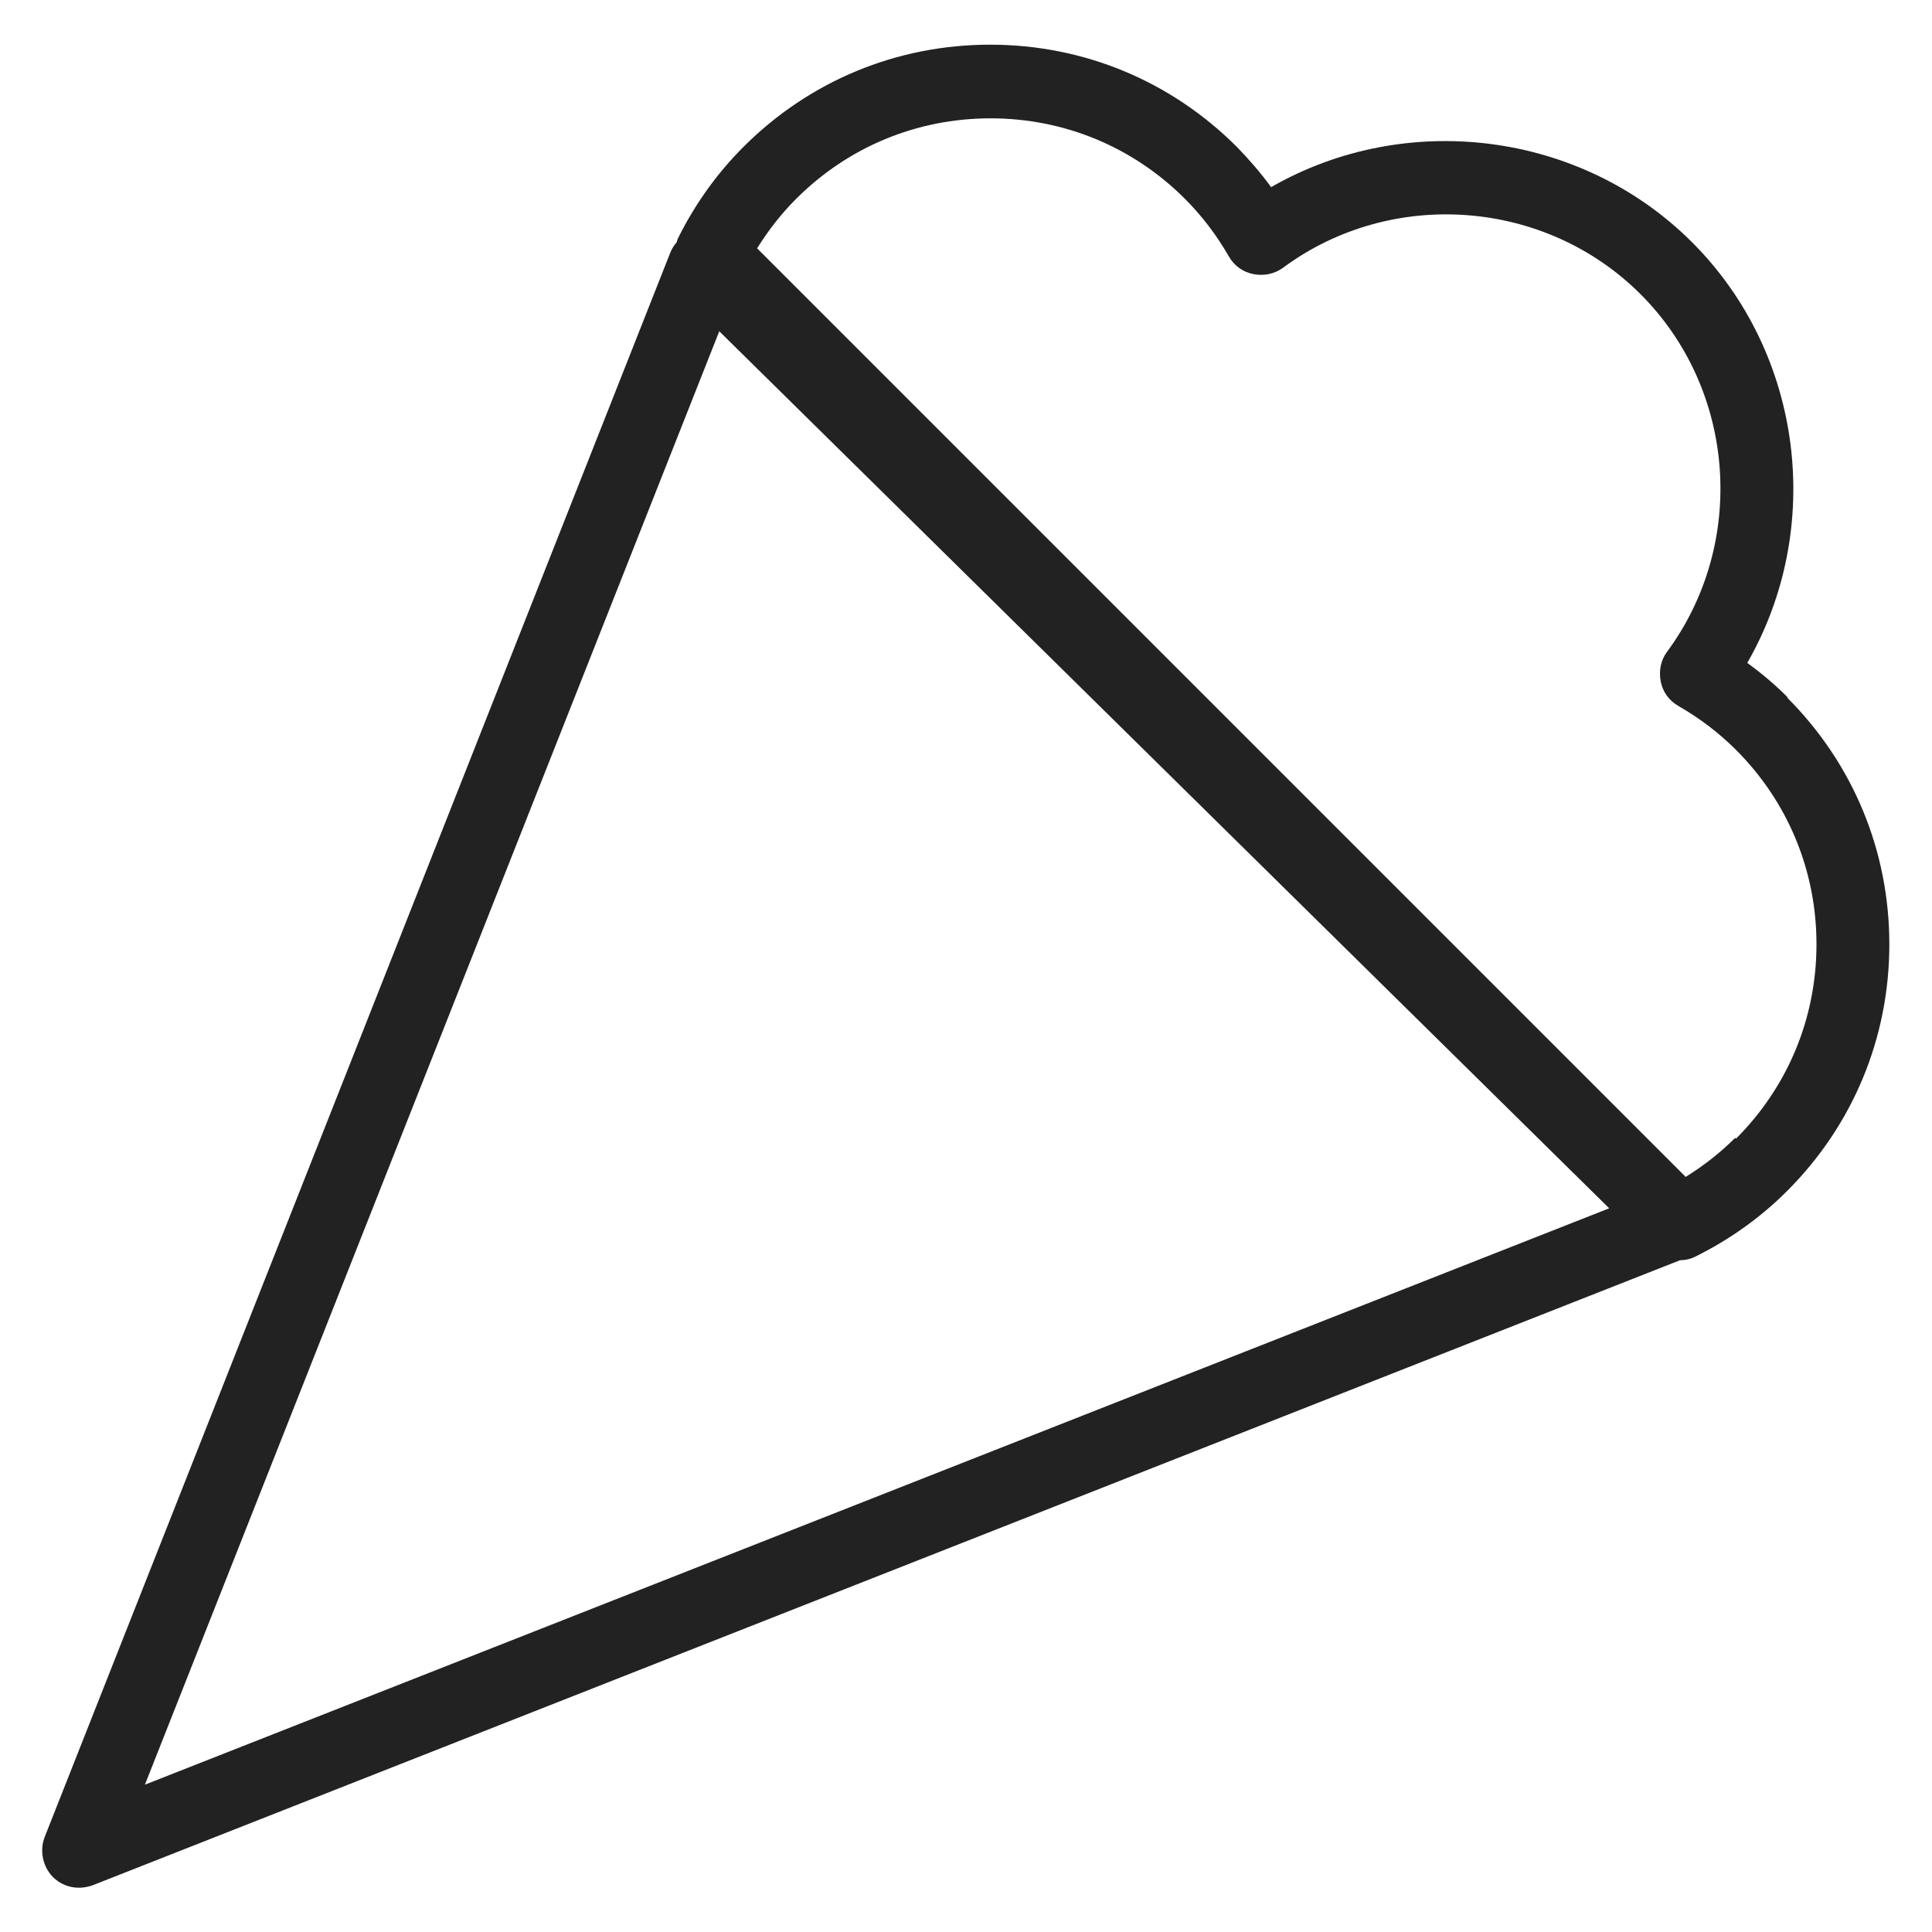 <svg width="48" height="48" viewBox="0 0 48 48" fill="none" xmlns="http://www.w3.org/2000/svg">
<g id="ice cream_L 1">
<path id="Vector" d="M44.41 17.32C44.1 17.01 43.77 16.73 43.41 16.47C45.33 13.13 44.81 8.79 42.04 6.02C39.27 3.25 34.92 2.73 31.58 4.65C31.32 4.29 31.03 3.96 30.73 3.65C29.09 2.01 26.92 1.11 24.6 1.11C22.28 1.11 20.11 2.01 18.47 3.65C17.81 4.31 17.26 5.08 16.84 5.93C16.83 5.96 16.82 5.99 16.81 6.02C16.75 6.09 16.7 6.17 16.66 6.26L1.11 45.64C0.98 45.98 1.06 46.37 1.31 46.63C1.49 46.81 1.72 46.9 1.96 46.9C2.07 46.9 2.19 46.88 2.3 46.84L41.74 31.31C41.87 31.31 42 31.28 42.12 31.22C42.97 30.8 43.74 30.25 44.4 29.59C46.04 27.95 46.94 25.78 46.94 23.46C46.94 21.14 46.04 18.97 44.4 17.33L44.41 17.32ZM3.6 44.34L17.87 8.23L39.98 30.02L3.6 44.34ZM43.11 28.27C42.74 28.64 42.33 28.96 41.88 29.24L18.81 6.17C19.09 5.72 19.41 5.31 19.78 4.94C21.07 3.65 22.78 2.94 24.61 2.94C26.44 2.94 28.15 3.65 29.44 4.94C29.85 5.35 30.22 5.83 30.53 6.37C30.66 6.6 30.88 6.76 31.14 6.81C31.4 6.86 31.66 6.81 31.88 6.65C34.57 4.66 38.39 4.94 40.76 7.31C43.13 9.68 43.41 13.49 41.42 16.19C41.26 16.4 41.21 16.67 41.26 16.93C41.31 17.19 41.47 17.41 41.7 17.54C42.24 17.85 42.72 18.22 43.13 18.63C44.42 19.92 45.13 21.63 45.13 23.46C45.13 25.29 44.42 27 43.13 28.29L43.11 28.27Z" fill="#222222"/>
</g>
</svg>

